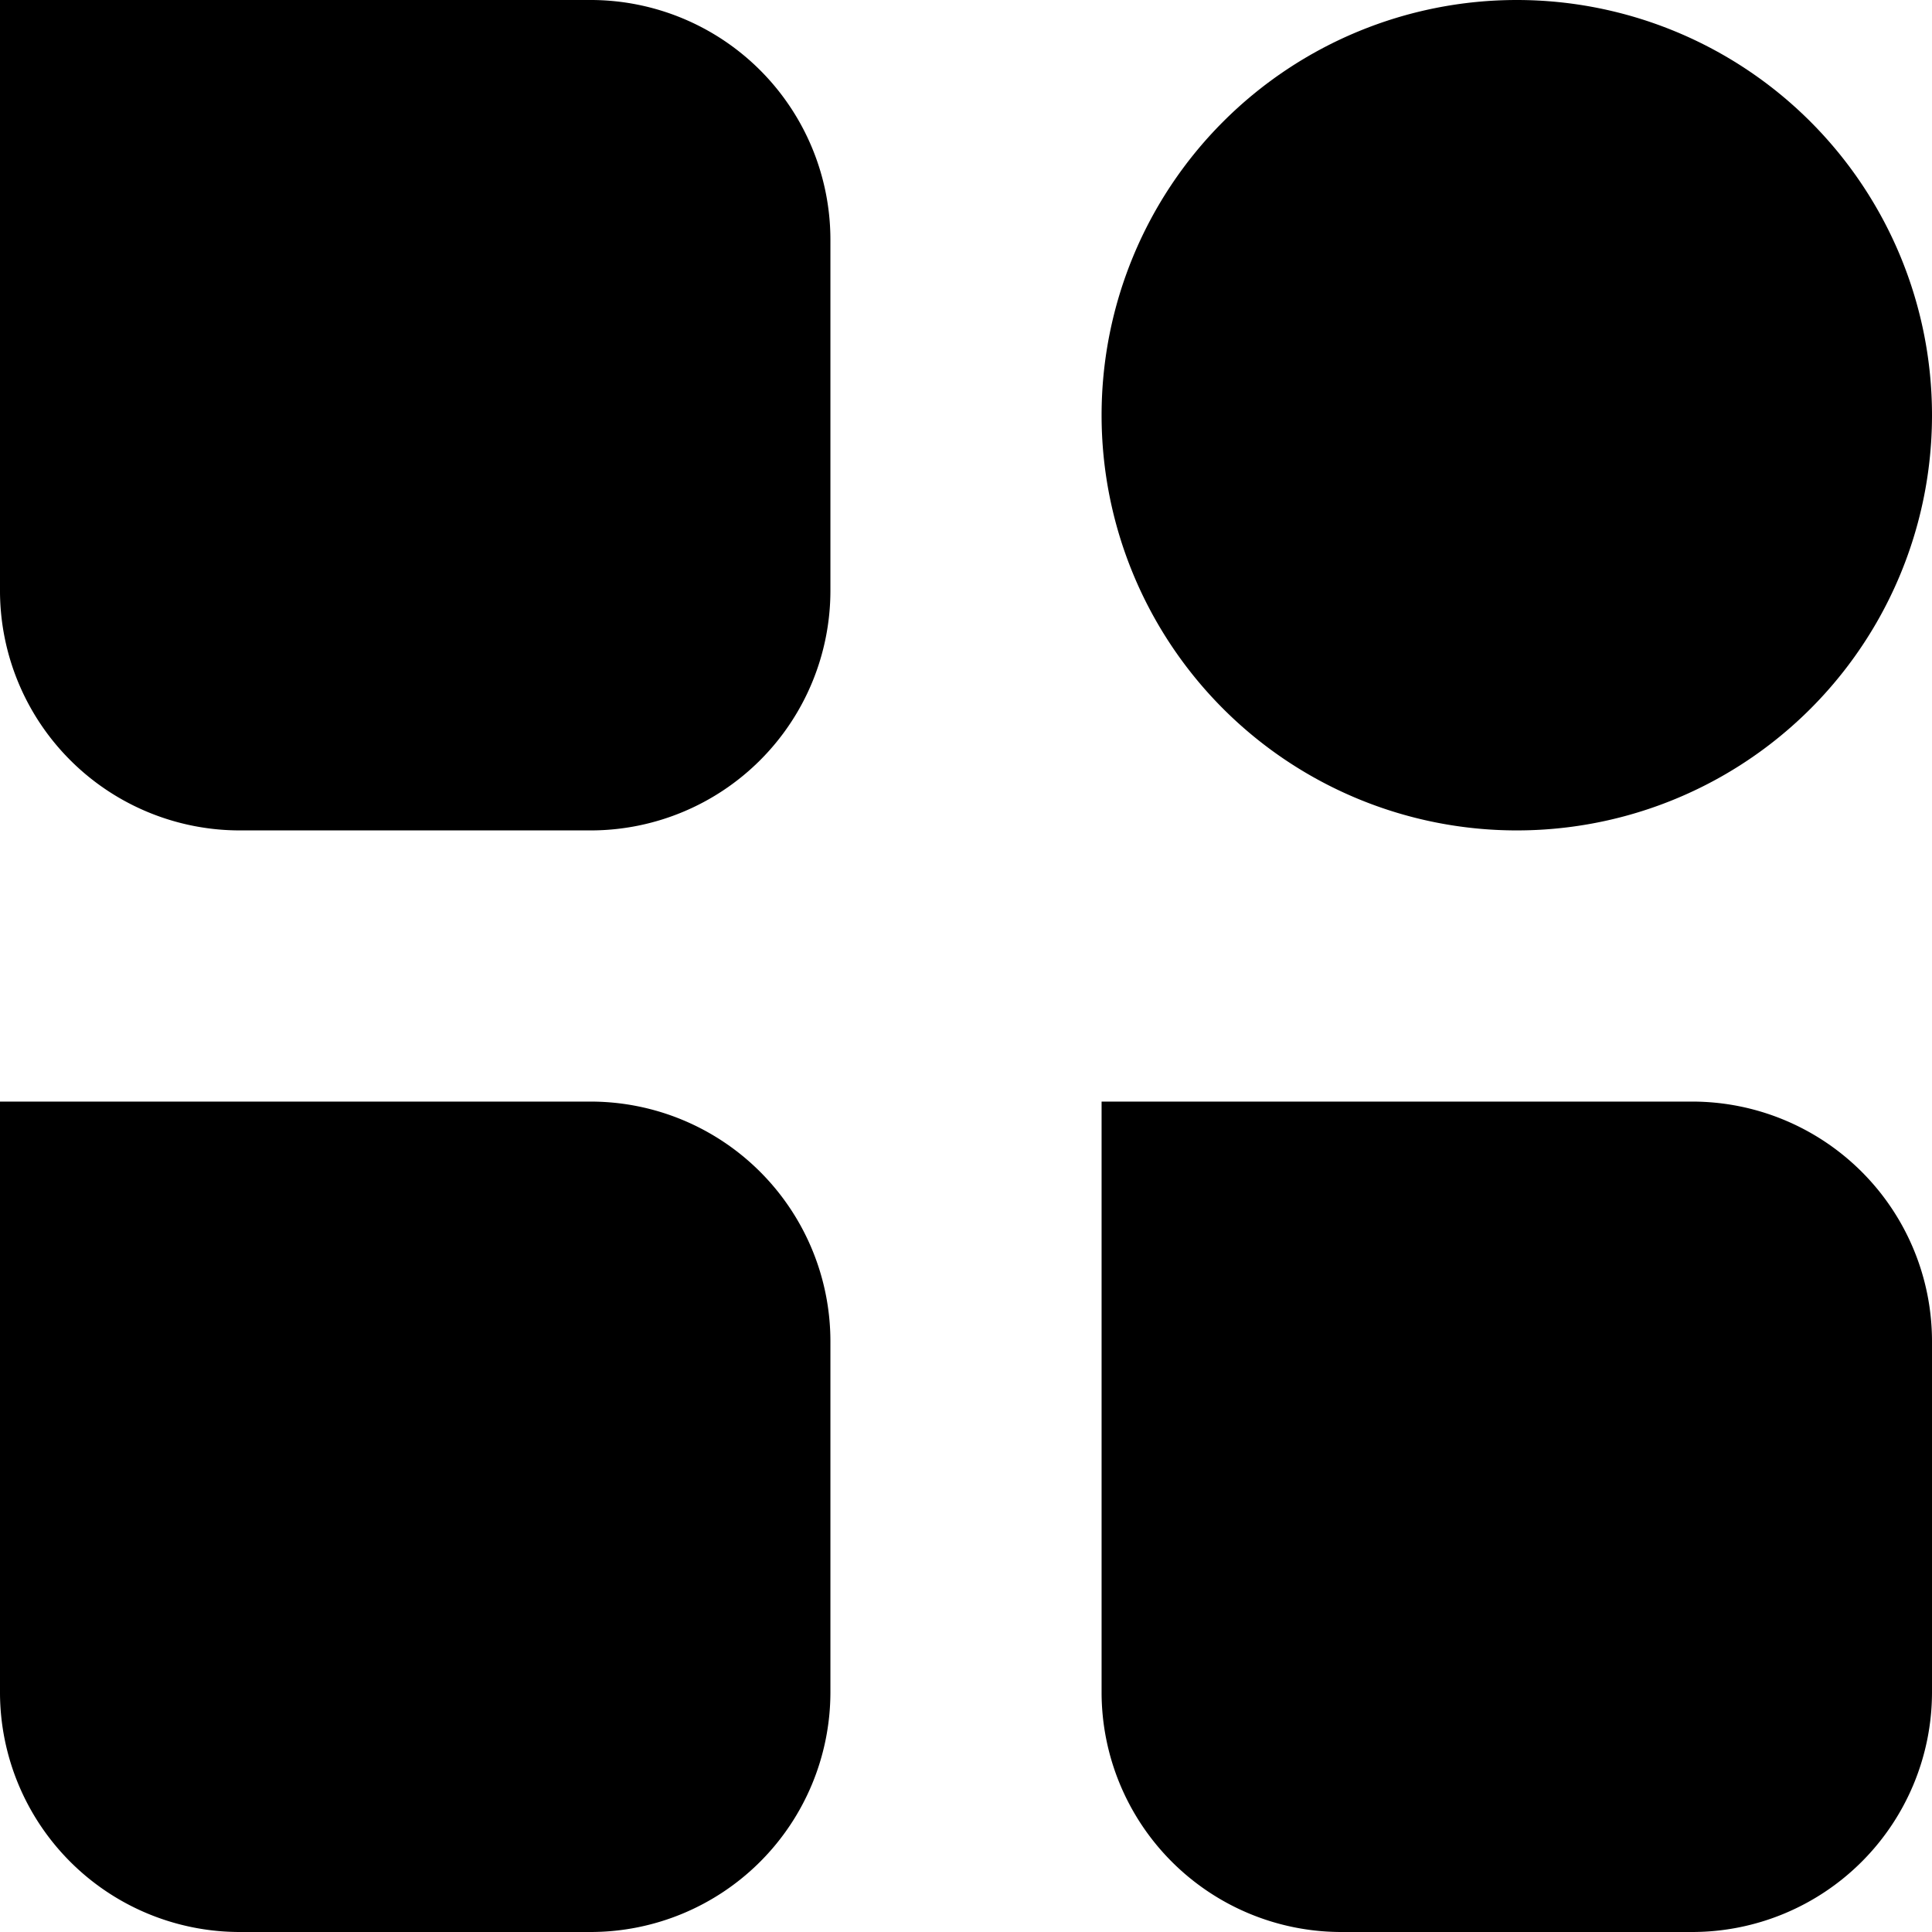 <svg xmlns="http://www.w3.org/2000/svg" width="22" height="22" viewBox="0 0 22 22">
  <g id="perbyte" transform="translate(502.889 -2082.892)">
    <path id="Path_176" data-name="Path 176" d="M9.732,12.456H5.723A2.731,2.731,0,0,1,3,9.732V3H9.732a2.731,2.731,0,0,1,2.724,2.724V9.732a2.731,2.731,0,0,1-2.724,2.724" transform="translate(-505.889 2079.892)"/>
    <path id="Path_177" data-name="Path 177" d="M38.519,12.456h0a4.728,4.728,0,1,1,4.728-4.728,4.727,4.727,0,0,1-4.728,4.728" transform="translate(-524.136 2079.892)"/>
    <path id="Path_178" data-name="Path 178" d="M9.732,43.247H5.723A2.731,2.731,0,0,1,3,40.523V33.791H9.732a2.731,2.731,0,0,1,2.724,2.724v4.008a2.732,2.732,0,0,1-2.724,2.724" transform="translate(-505.889 2061.645)"/>
    <path id="Path_179" data-name="Path 179" d="M40.523,43.247H36.514a2.731,2.731,0,0,1-2.723-2.724V33.791h6.732a2.731,2.731,0,0,1,2.724,2.724v4.008a2.732,2.732,0,0,1-2.724,2.724" transform="translate(-524.136 2061.645)"/>
  </g>
</svg>
